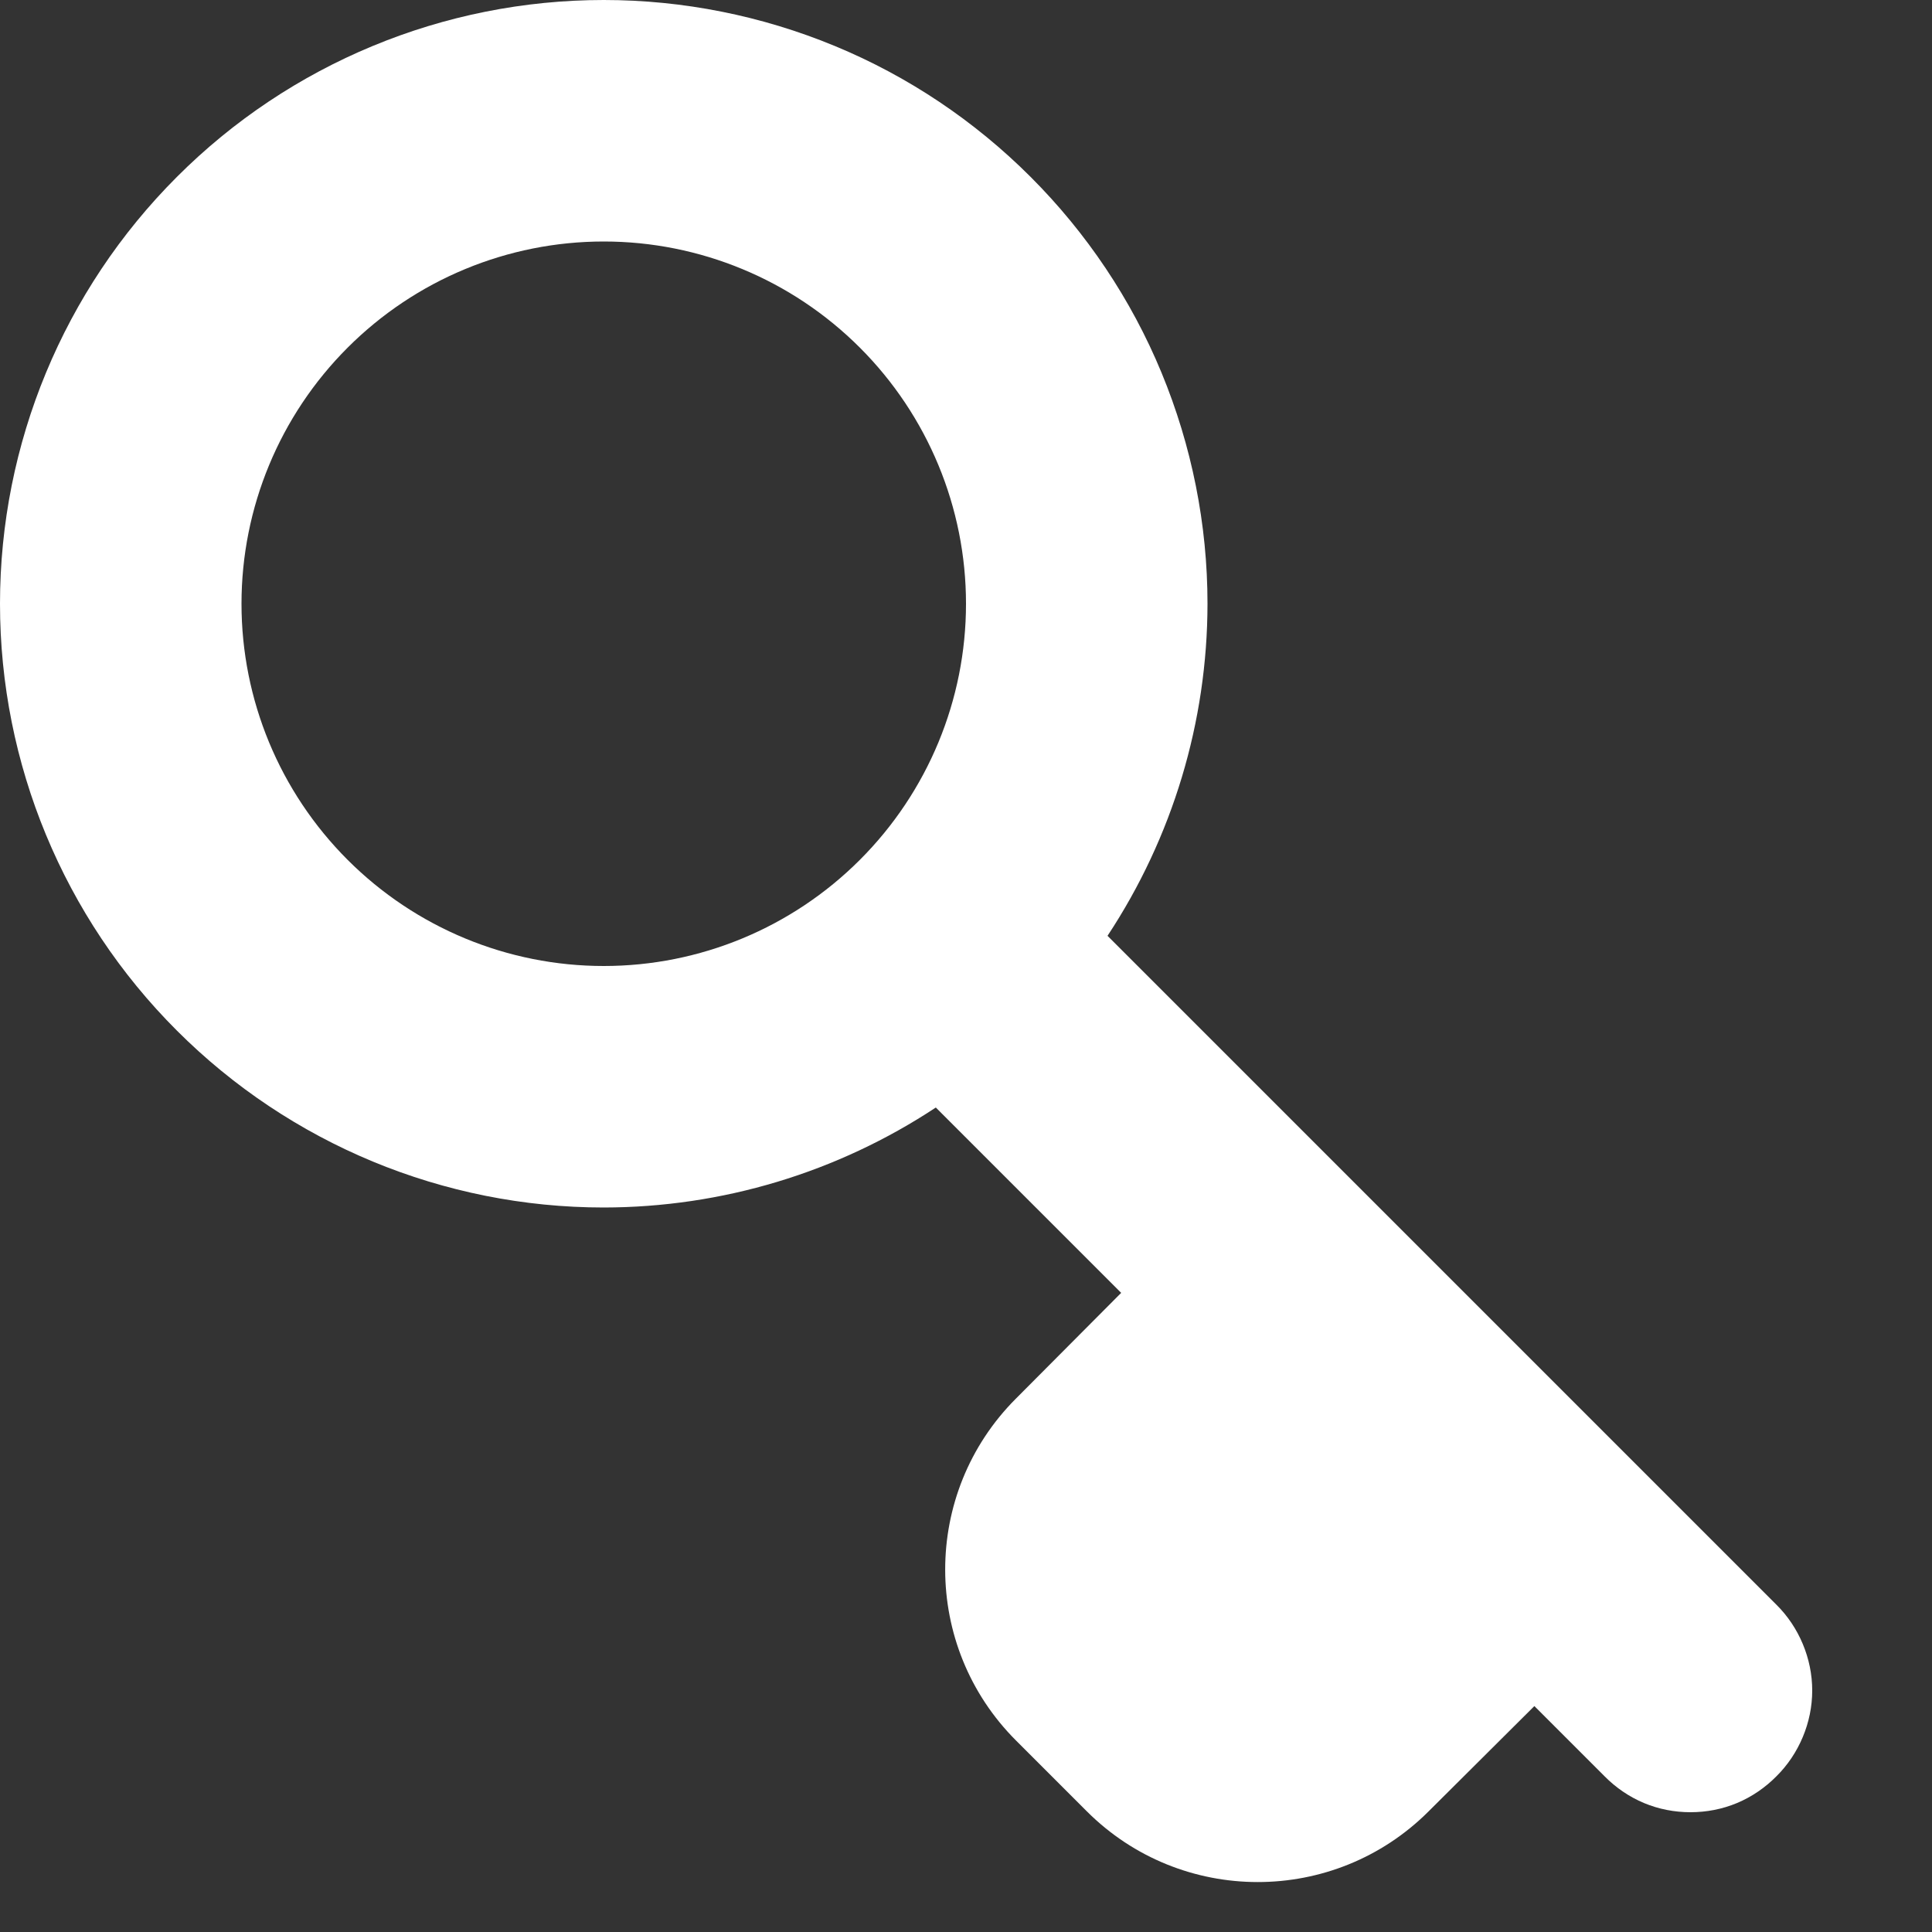 <svg xmlns="http://www.w3.org/2000/svg" width="16" height="16" viewBox="0 0 16 16" fill="#ffffff">
    <rect x="0" y="0" width="16" height="16" fill="#333333" stroke="none"/>
    <path
        d="m5 0c-1.326 0-2.598 0.527-3.535 1.465-0.938 0.938-1.465 2.209-1.465 3.535 0 1.326 0.527 2.598 1.465 3.535 0.938 0.938 2.209 1.465 3.535 1.465 0.978-0.001 1.934-0.289 2.75-0.828l1.535 1.535-0.873 0.877c-0.78 0.782-0.779 2.049 0.002 2.83l0.586 0.586c0.781 0.781 2.048 0.782 2.83 0.002l0.877-0.873 0.582 0.582c0.093 0.094 0.204 0.17 0.326 0.221 0.122 0.051 0.253 0.076 0.385 0.076 0.132 0 0.263-0.025 0.385-0.076 0.122-0.051 0.233-0.127 0.326-0.221 0.094-0.093 0.168-0.204 0.219-0.326 0.051-0.122 0.078-0.252 0.078-0.385 0-0.132-0.027-0.263-0.078-0.385-0.051-0.122-0.125-0.233-0.219-0.326l-5.539-5.539c0.539-0.816 0.827-1.772 0.828-2.75 0-0.657-0.13-1.307-0.381-1.914-0.251-0.607-0.62-1.157-1.084-1.621-0.464-0.464-1.014-0.833-1.621-1.084-0.607-0.251-1.258-0.381-1.914-0.381zm0 2c0.796 0 1.558 0.316 2.121 0.879 0.563 0.563 0.879 1.325 0.879 2.121s-0.316 1.558-0.879 2.121c-0.563 0.563-1.325 0.879-2.121 0.879s-1.558-0.316-2.121-0.879c-0.563-0.563-0.879-1.325-0.879-2.121s0.316-1.558 0.879-2.121c0.563-0.563 1.325-0.879 2.121-0.879z" />
</svg>
